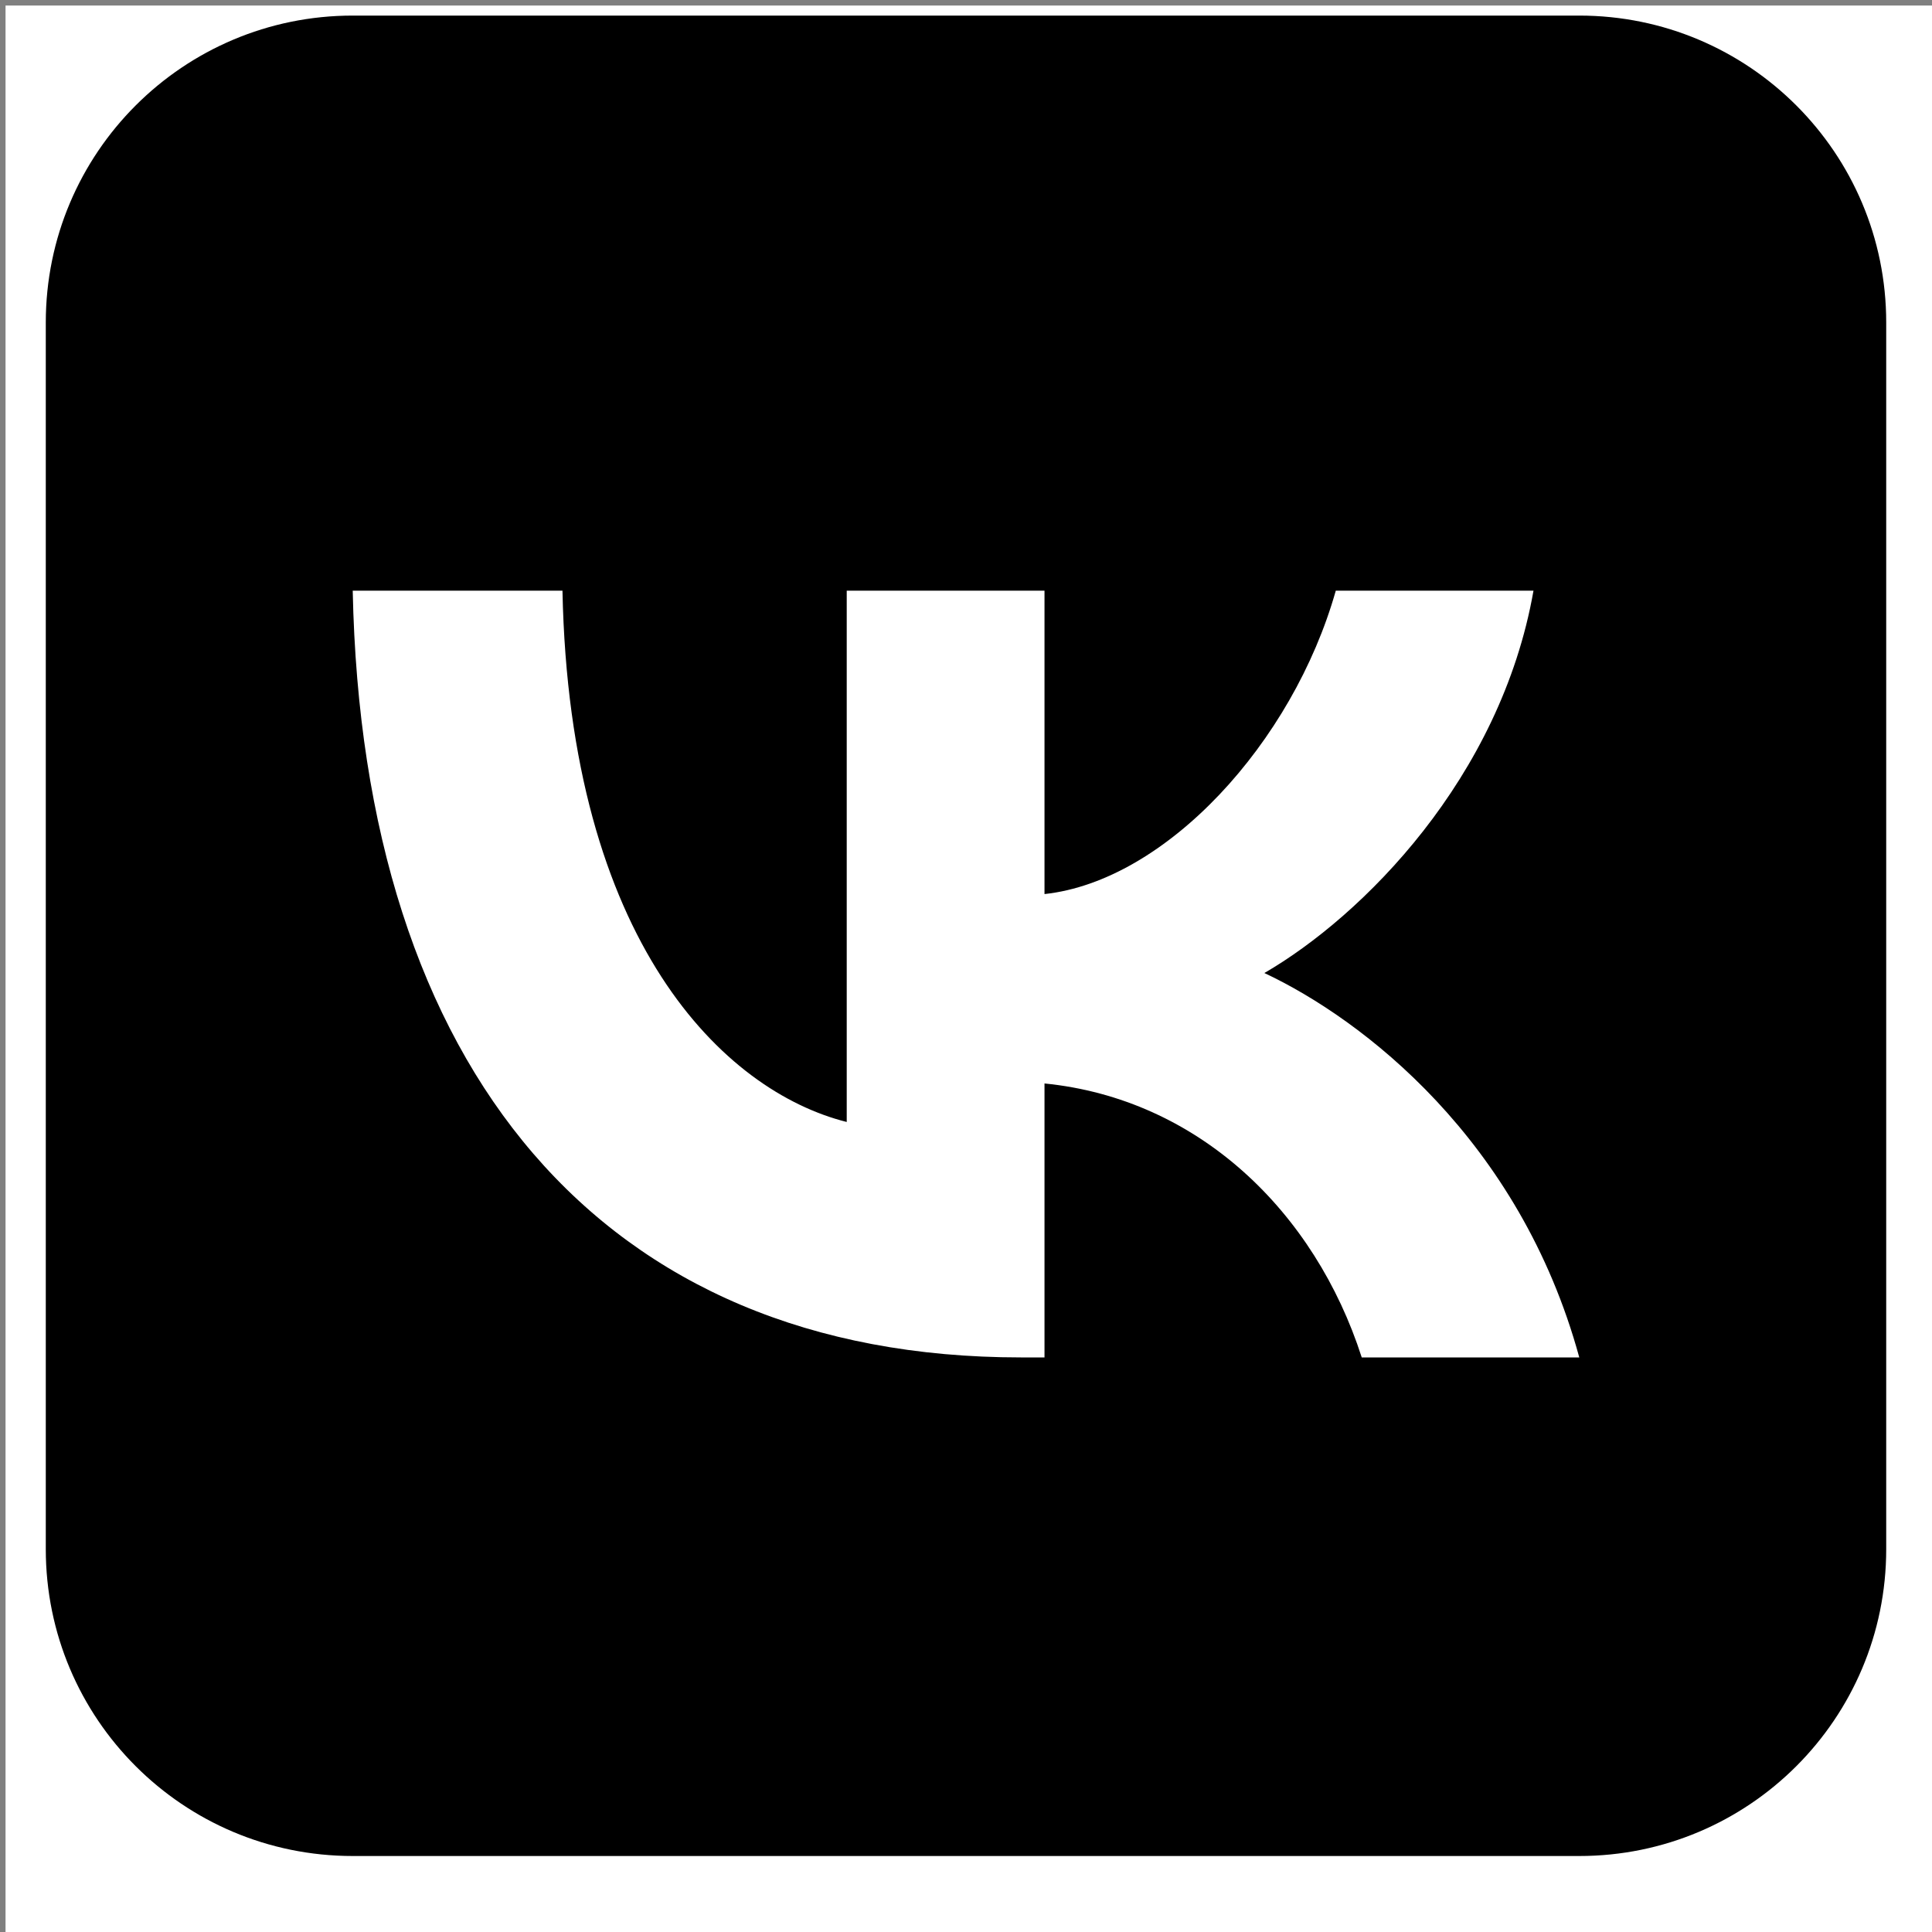 <?xml version="1.0" encoding="UTF-8"?>
<svg xmlns="http://www.w3.org/2000/svg" xmlns:xlink="http://www.w3.org/1999/xlink" viewBox="0 0 30 30" width="30px" height="30px">
<rect x="0" y="0" width="30" height="30" fill="#808080" stroke="none"/>
<g id="surface1324622">
<path style=" stroke:none;fill-rule:nonzero;fill:rgb(100%,100%,100%);fill-opacity:1;" d="M 0.086 30.086 L 0.086 0.086 L 30.086 0.086 L 30.086 30.086 Z M 0.086 30.086 "/>
<path style=" stroke:none;fill-rule:nonzero;fill:rgb(0%,0%,0%);fill-opacity:1;" d="M 24.523 0.242 L 5.477 0.242 C 2.844 0.242 0.711 2.375 0.711 5.008 L 0.711 24.055 C 0.711 26.688 2.844 28.82 5.477 28.82 L 24.523 28.82 C 27.156 28.82 29.289 26.688 29.289 24.055 L 29.289 5.008 C 29.289 2.375 27.156 0.242 24.523 0.242 Z M 21.145 21.078 C 20.418 18.816 18.609 17.062 16.219 16.824 L 16.219 21.078 L 15.852 21.078 C 9.344 21.078 5.629 16.609 5.477 9.172 L 8.734 9.172 C 8.844 14.633 11.246 16.945 13.148 17.422 L 13.148 9.172 L 16.219 9.172 L 16.219 13.883 C 18.102 13.68 20.074 11.535 20.742 9.172 L 23.812 9.172 C 23.301 12.082 21.156 14.227 19.633 15.109 C 21.156 15.824 23.598 17.695 24.523 21.078 Z M 21.145 21.078 "/>
</g>
</svg>
